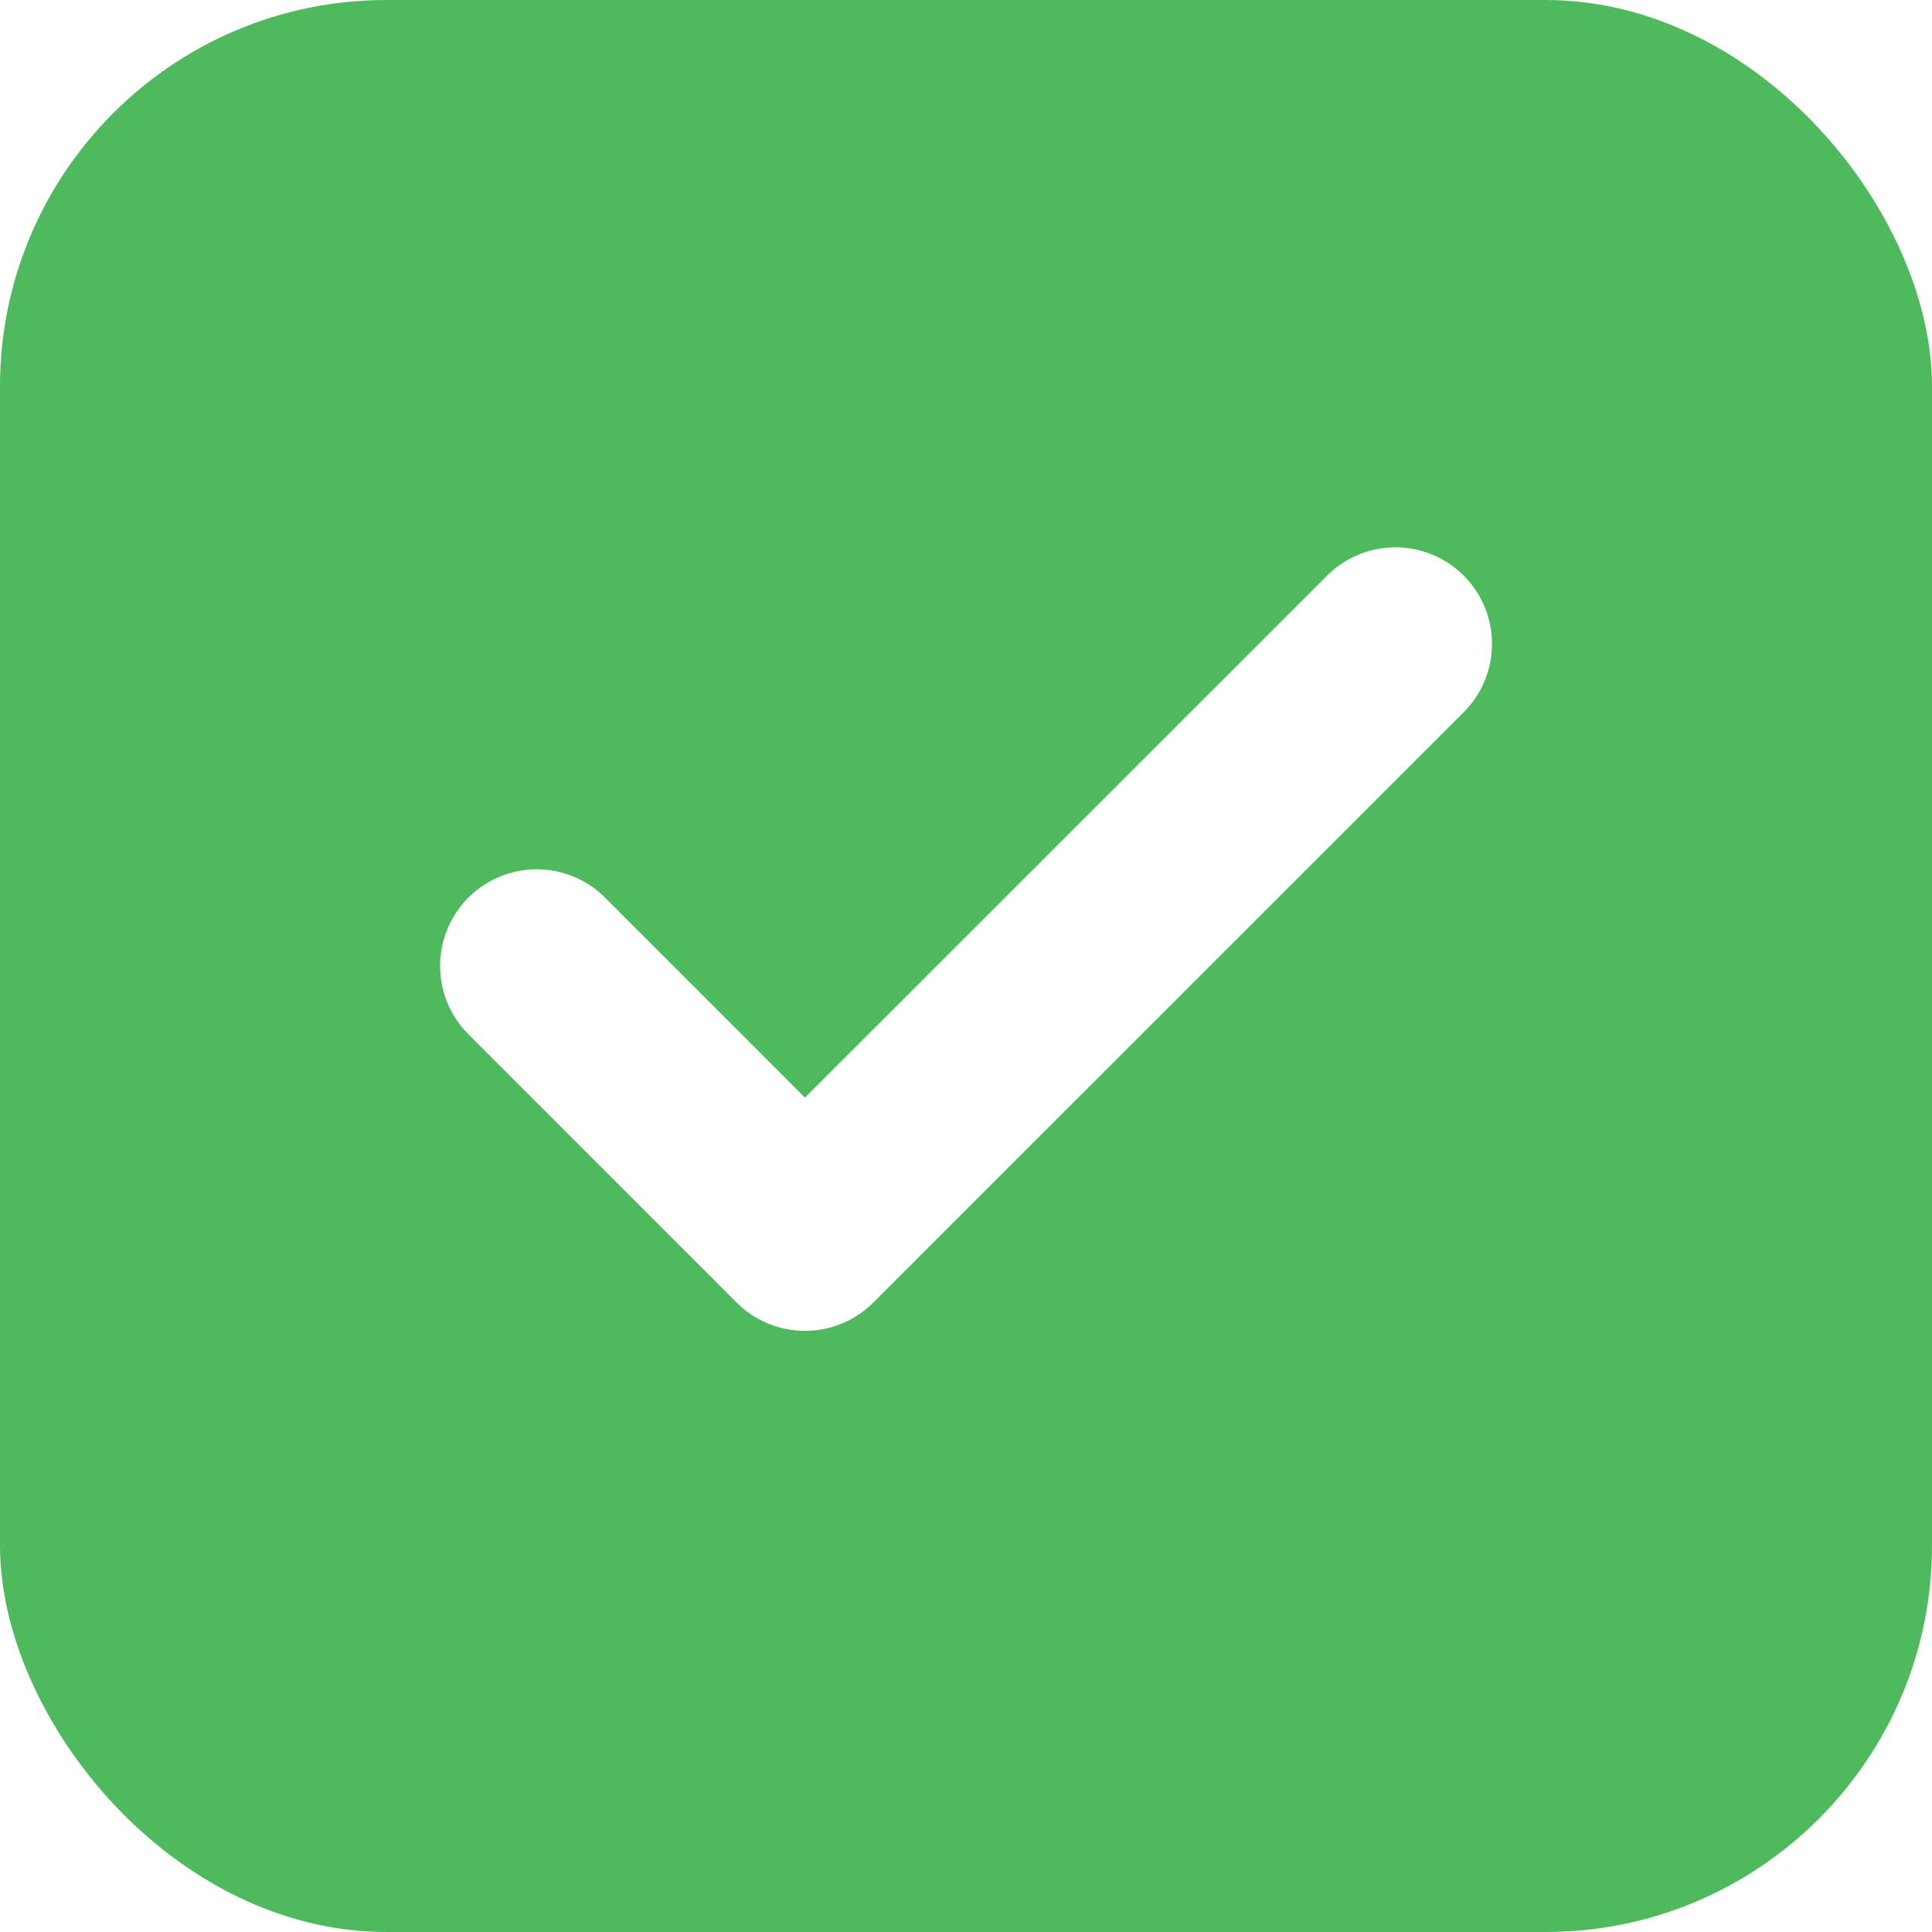 <svg width="20" height="20" viewBox="0 0 20 20" fill="none" xmlns="http://www.w3.org/2000/svg">
<rect width="20" height="20" fill="white"/>
<rect width="20" height="20" rx="4" fill="#4FBA5D"/>
<path d="M14.445 6.666L8.333 12.777L5.556 9.999" stroke="white" stroke-width="2" stroke-linecap="round" stroke-linejoin="round"/>
</svg>
